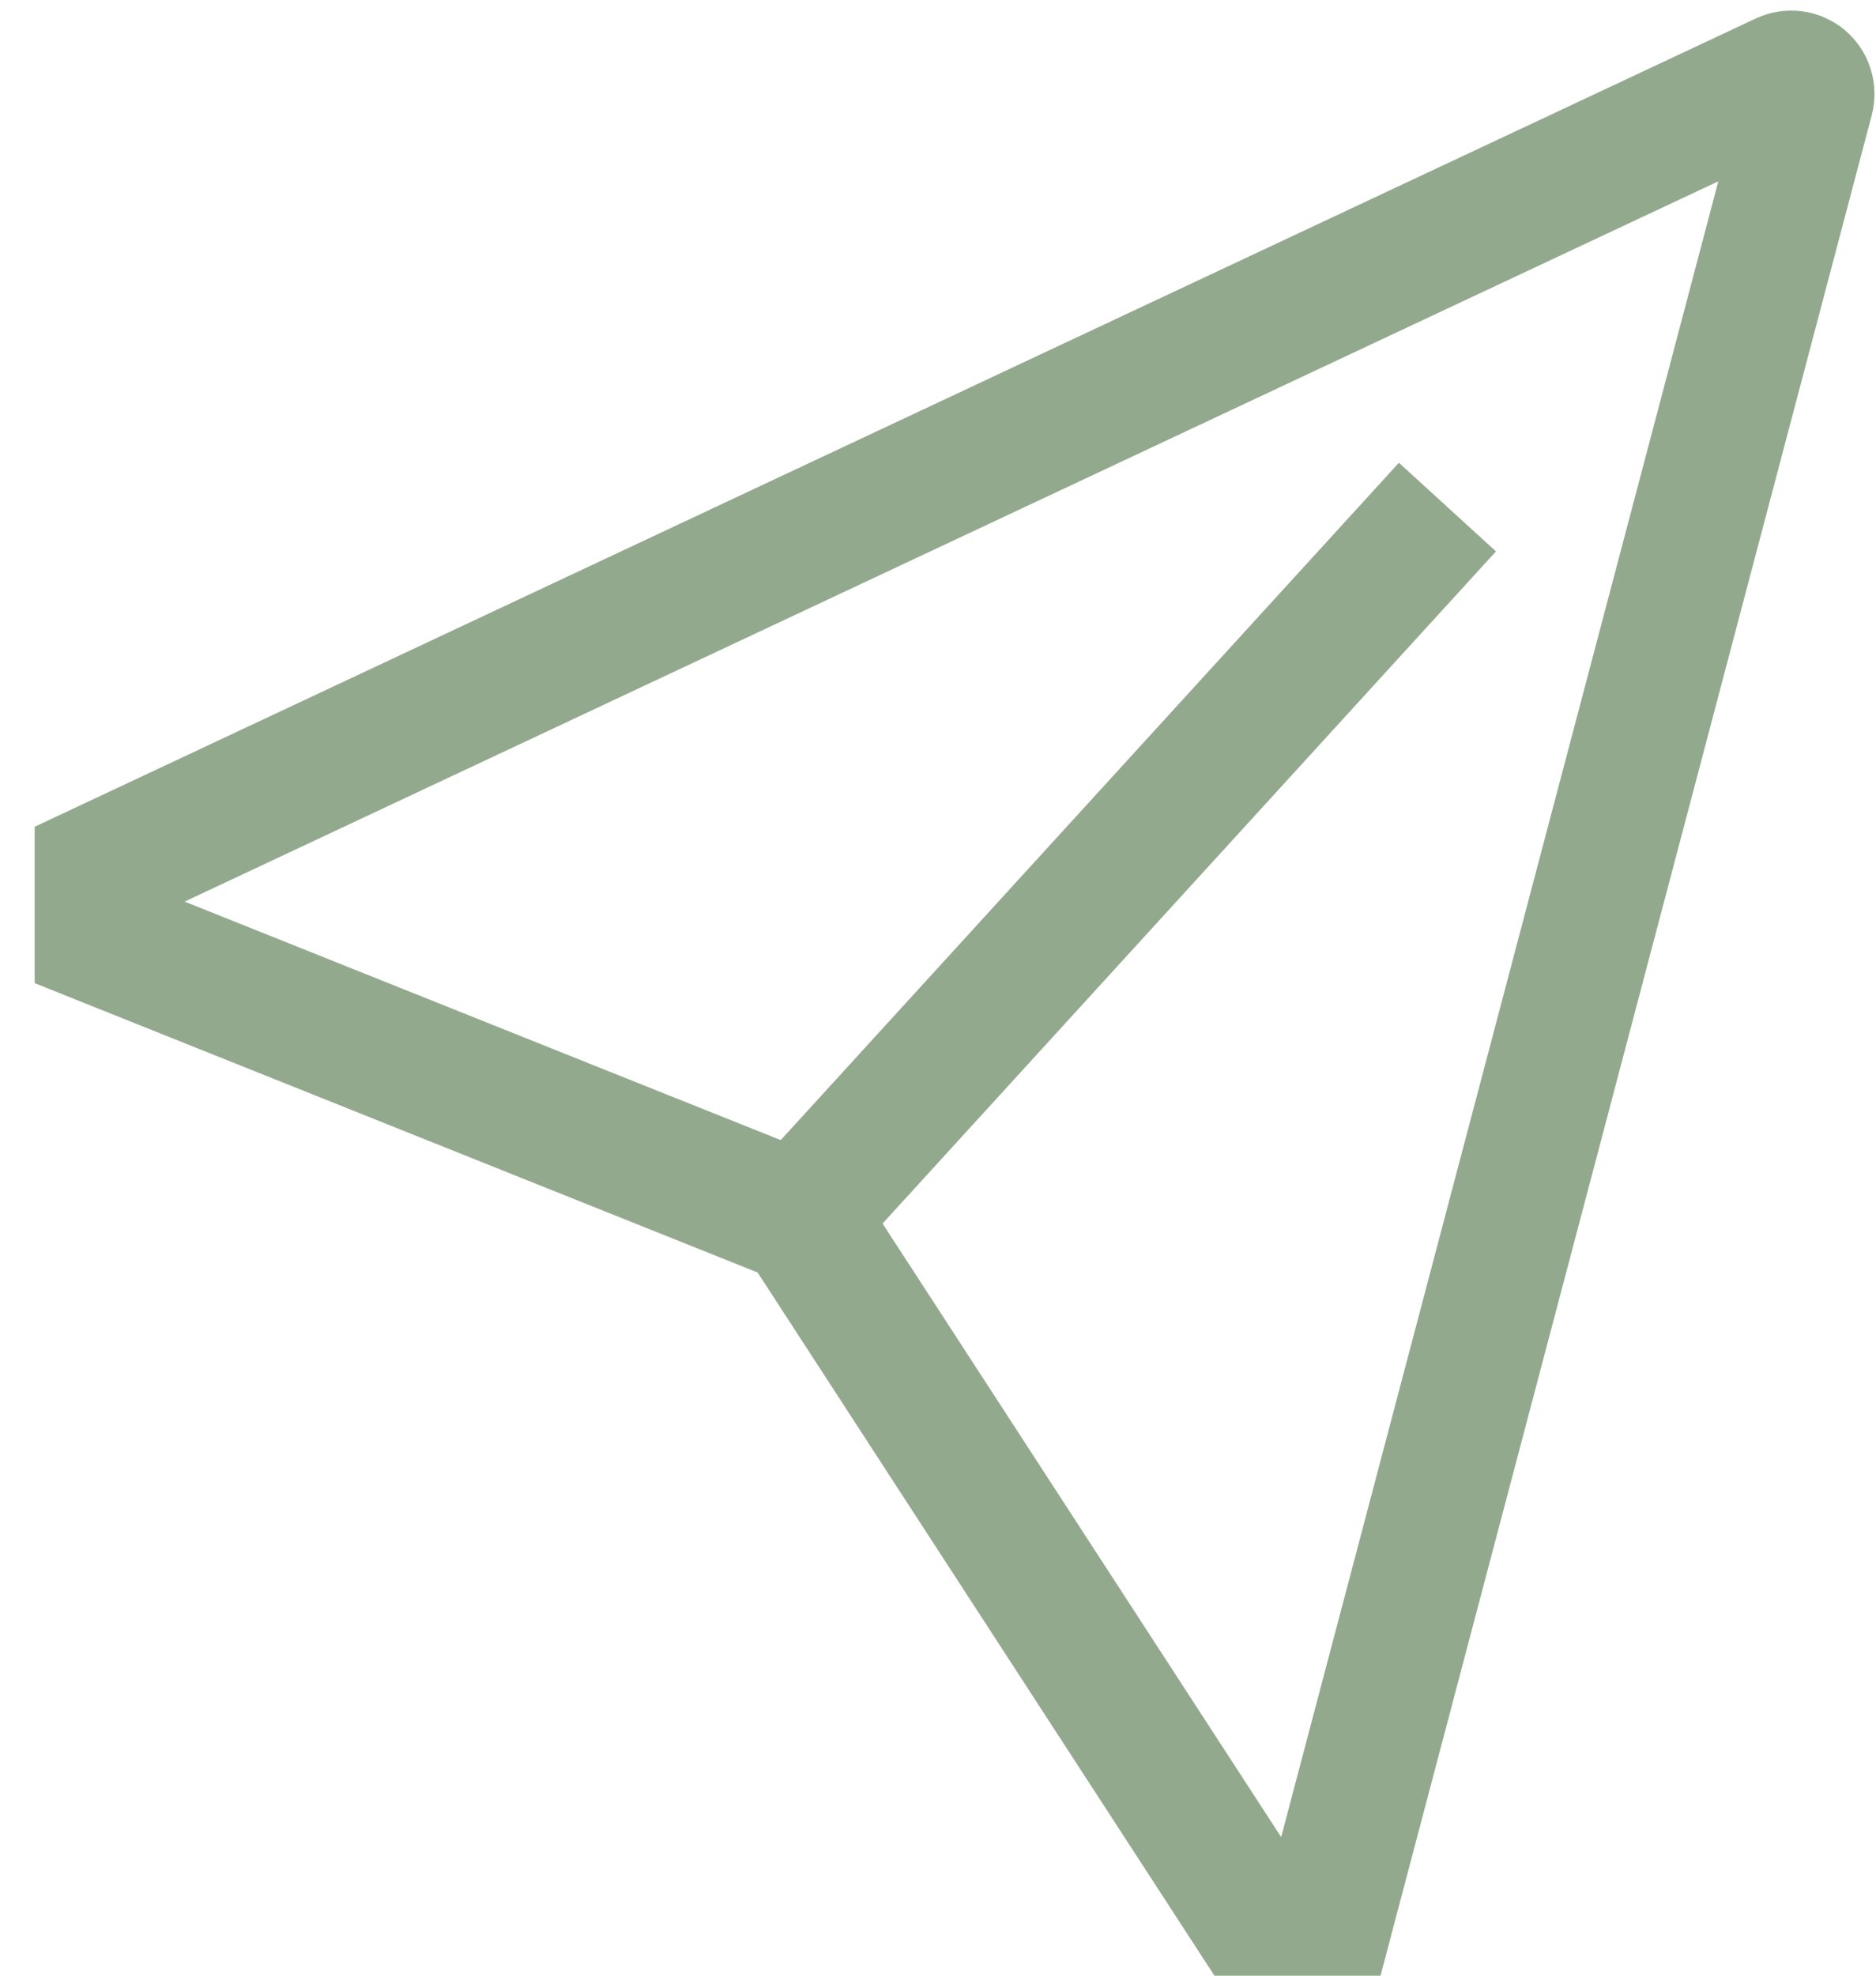 <svg width="38" height="40" viewBox="0 0 38 40" fill="none" xmlns="http://www.w3.org/2000/svg">
<path d="M37.364 0.605C37.117 0.4 36.817 0.269 36.499 0.228C36.181 0.188 35.858 0.238 35.567 0.373L0.702 16.739V19.905L15.346 25.763L24.739 40.215H27.907L37.914 2.33C37.995 2.02 37.987 1.693 37.889 1.388C37.792 1.082 37.609 0.811 37.364 0.605V0.605ZM25.951 37.194L17.877 24.772L30.302 11.164L28.336 9.369L15.814 23.083L3.74 18.254L34.806 3.671L25.951 37.194Z" fill="#93A98E"/>
</svg>
